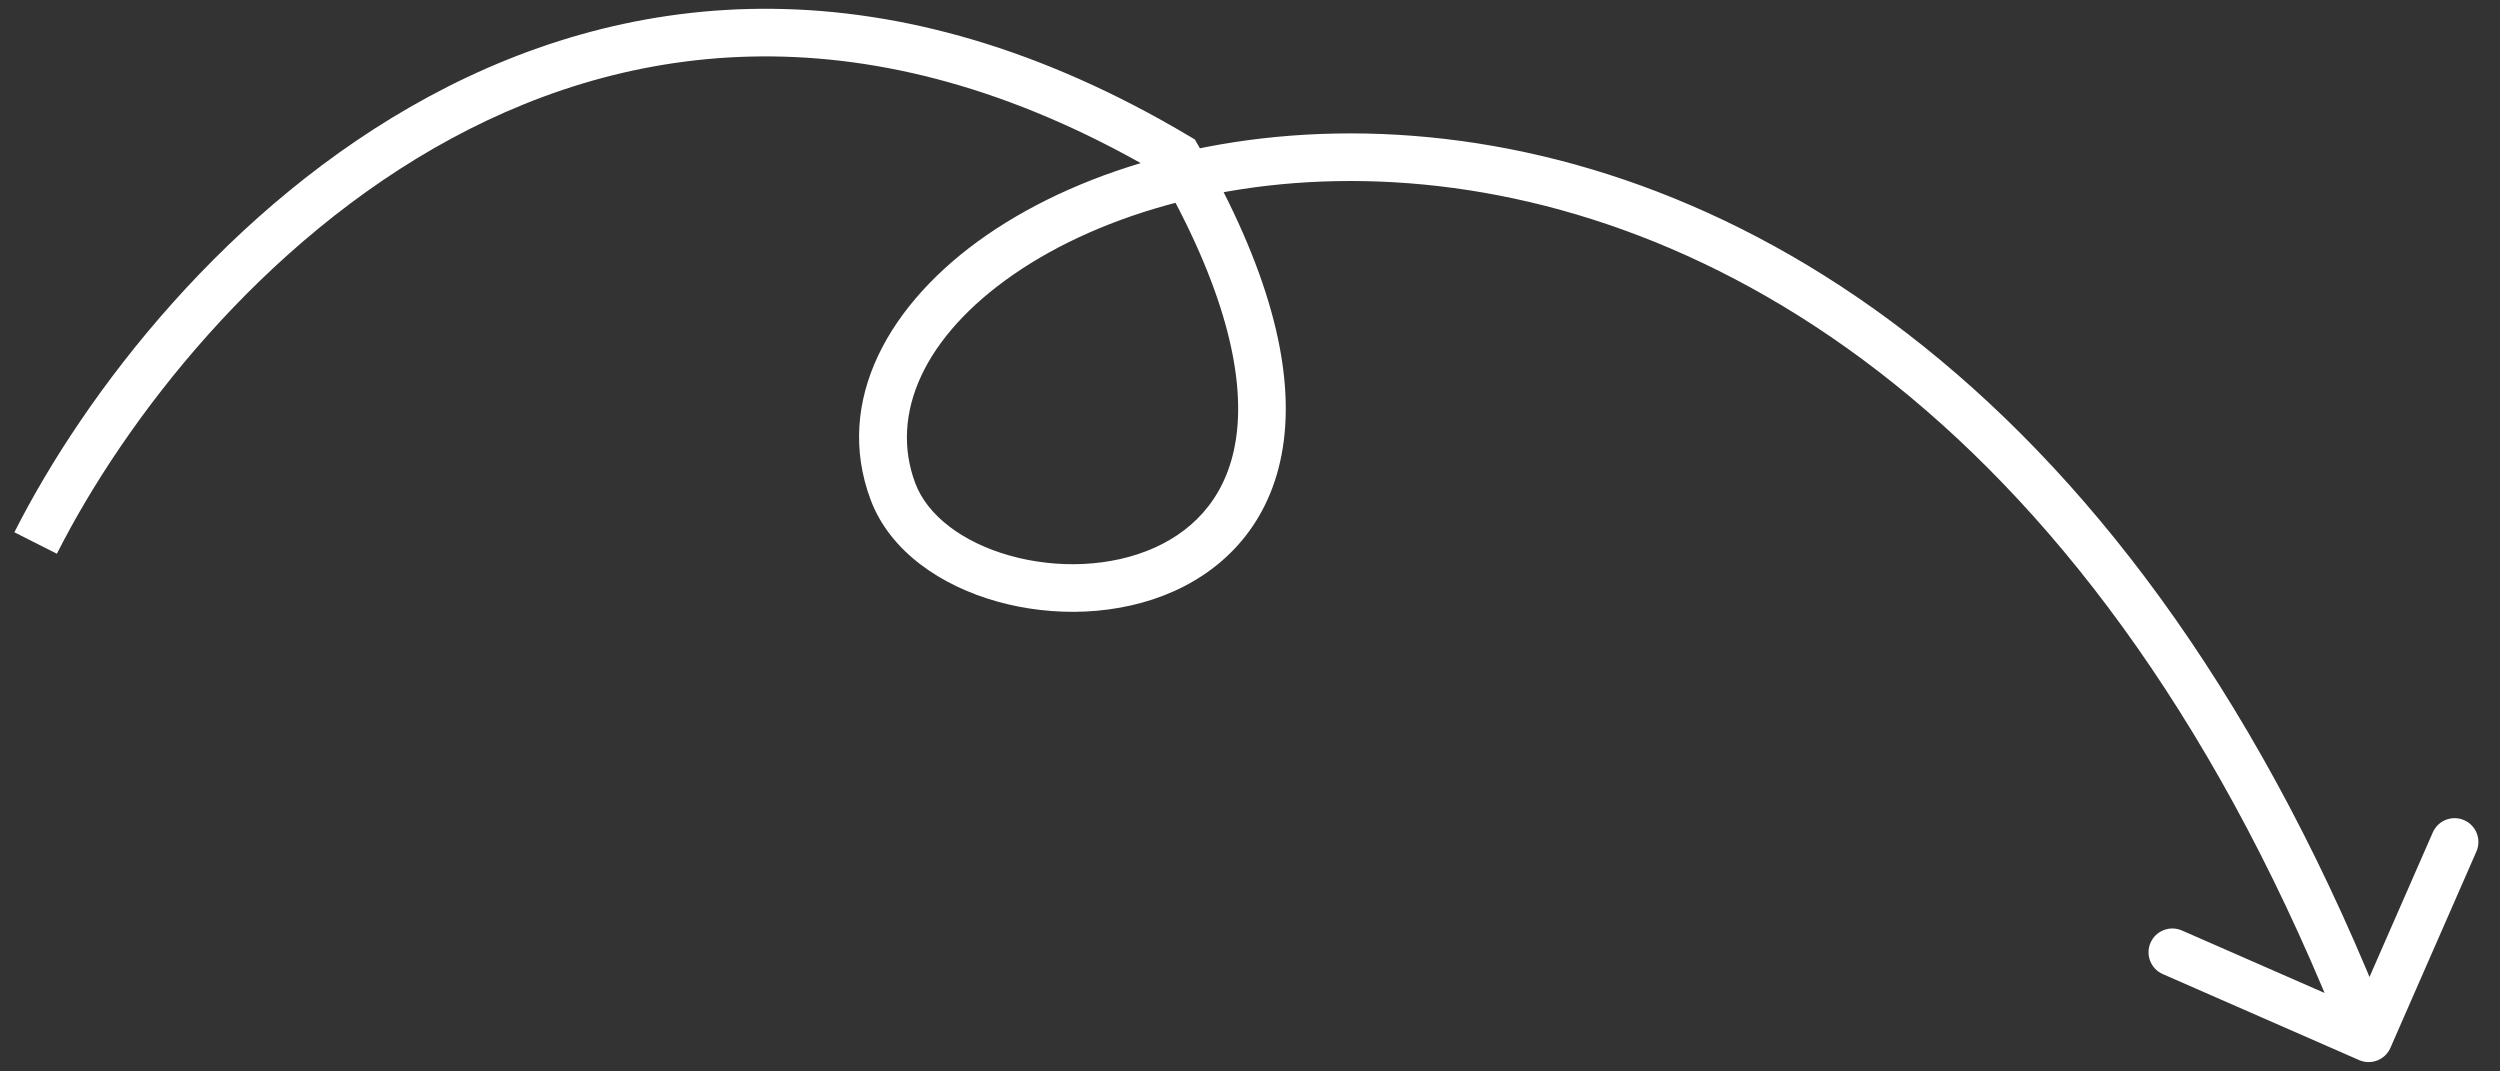 <svg width="105" height="45" viewBox="0 0 105 45" fill="none" xmlns="http://www.w3.org/2000/svg">
<rect x="0" y="0" width="105" height="45" fill="#333333" stroke="none"/>
<path d="M49.448 6.584L50.314 6.084L50.184 5.858L49.959 5.724L49.448 6.584ZM37.504 20.643L38.441 20.293L37.504 20.643ZM99.081 44.523C99.587 44.745 100.177 44.514 100.398 44.008L104.009 35.764C104.231 35.258 104 34.669 103.494 34.447C102.988 34.225 102.399 34.456 102.177 34.962L98.968 42.29L91.64 39.08C91.134 38.859 90.544 39.089 90.322 39.595C90.101 40.101 90.331 40.691 90.837 40.912L99.081 44.523ZM2.389 23.257C5.224 17.65 10.975 10.138 18.955 5.82C26.866 1.541 37.029 0.359 48.937 7.443L49.959 5.724C37.422 -1.735 26.508 -0.539 18.004 4.061C9.569 8.624 3.567 16.495 0.604 22.355L2.389 23.257ZM48.582 7.084C51.477 12.098 52.256 15.743 51.935 18.262C51.623 20.715 50.255 22.215 48.482 23.008C46.663 23.822 44.392 23.892 42.416 23.337C40.417 22.775 38.948 21.646 38.441 20.293L36.568 20.994C37.385 23.175 39.544 24.608 41.875 25.262C44.229 25.924 46.989 25.867 49.298 24.834C51.653 23.78 53.511 21.717 53.919 18.515C54.319 15.379 53.313 11.278 50.314 6.084L48.582 7.084ZM38.441 20.293C37.35 17.382 38.821 14.119 42.568 11.528C46.279 8.961 51.993 7.274 58.568 7.656C71.635 8.415 88.156 17.374 98.551 43.971L100.414 43.243C89.791 16.064 72.676 6.472 58.684 5.66C51.73 5.256 45.559 7.027 41.43 9.883C37.336 12.714 35.01 16.837 36.568 20.994L38.441 20.293Z" fill="white"/>
</svg>
